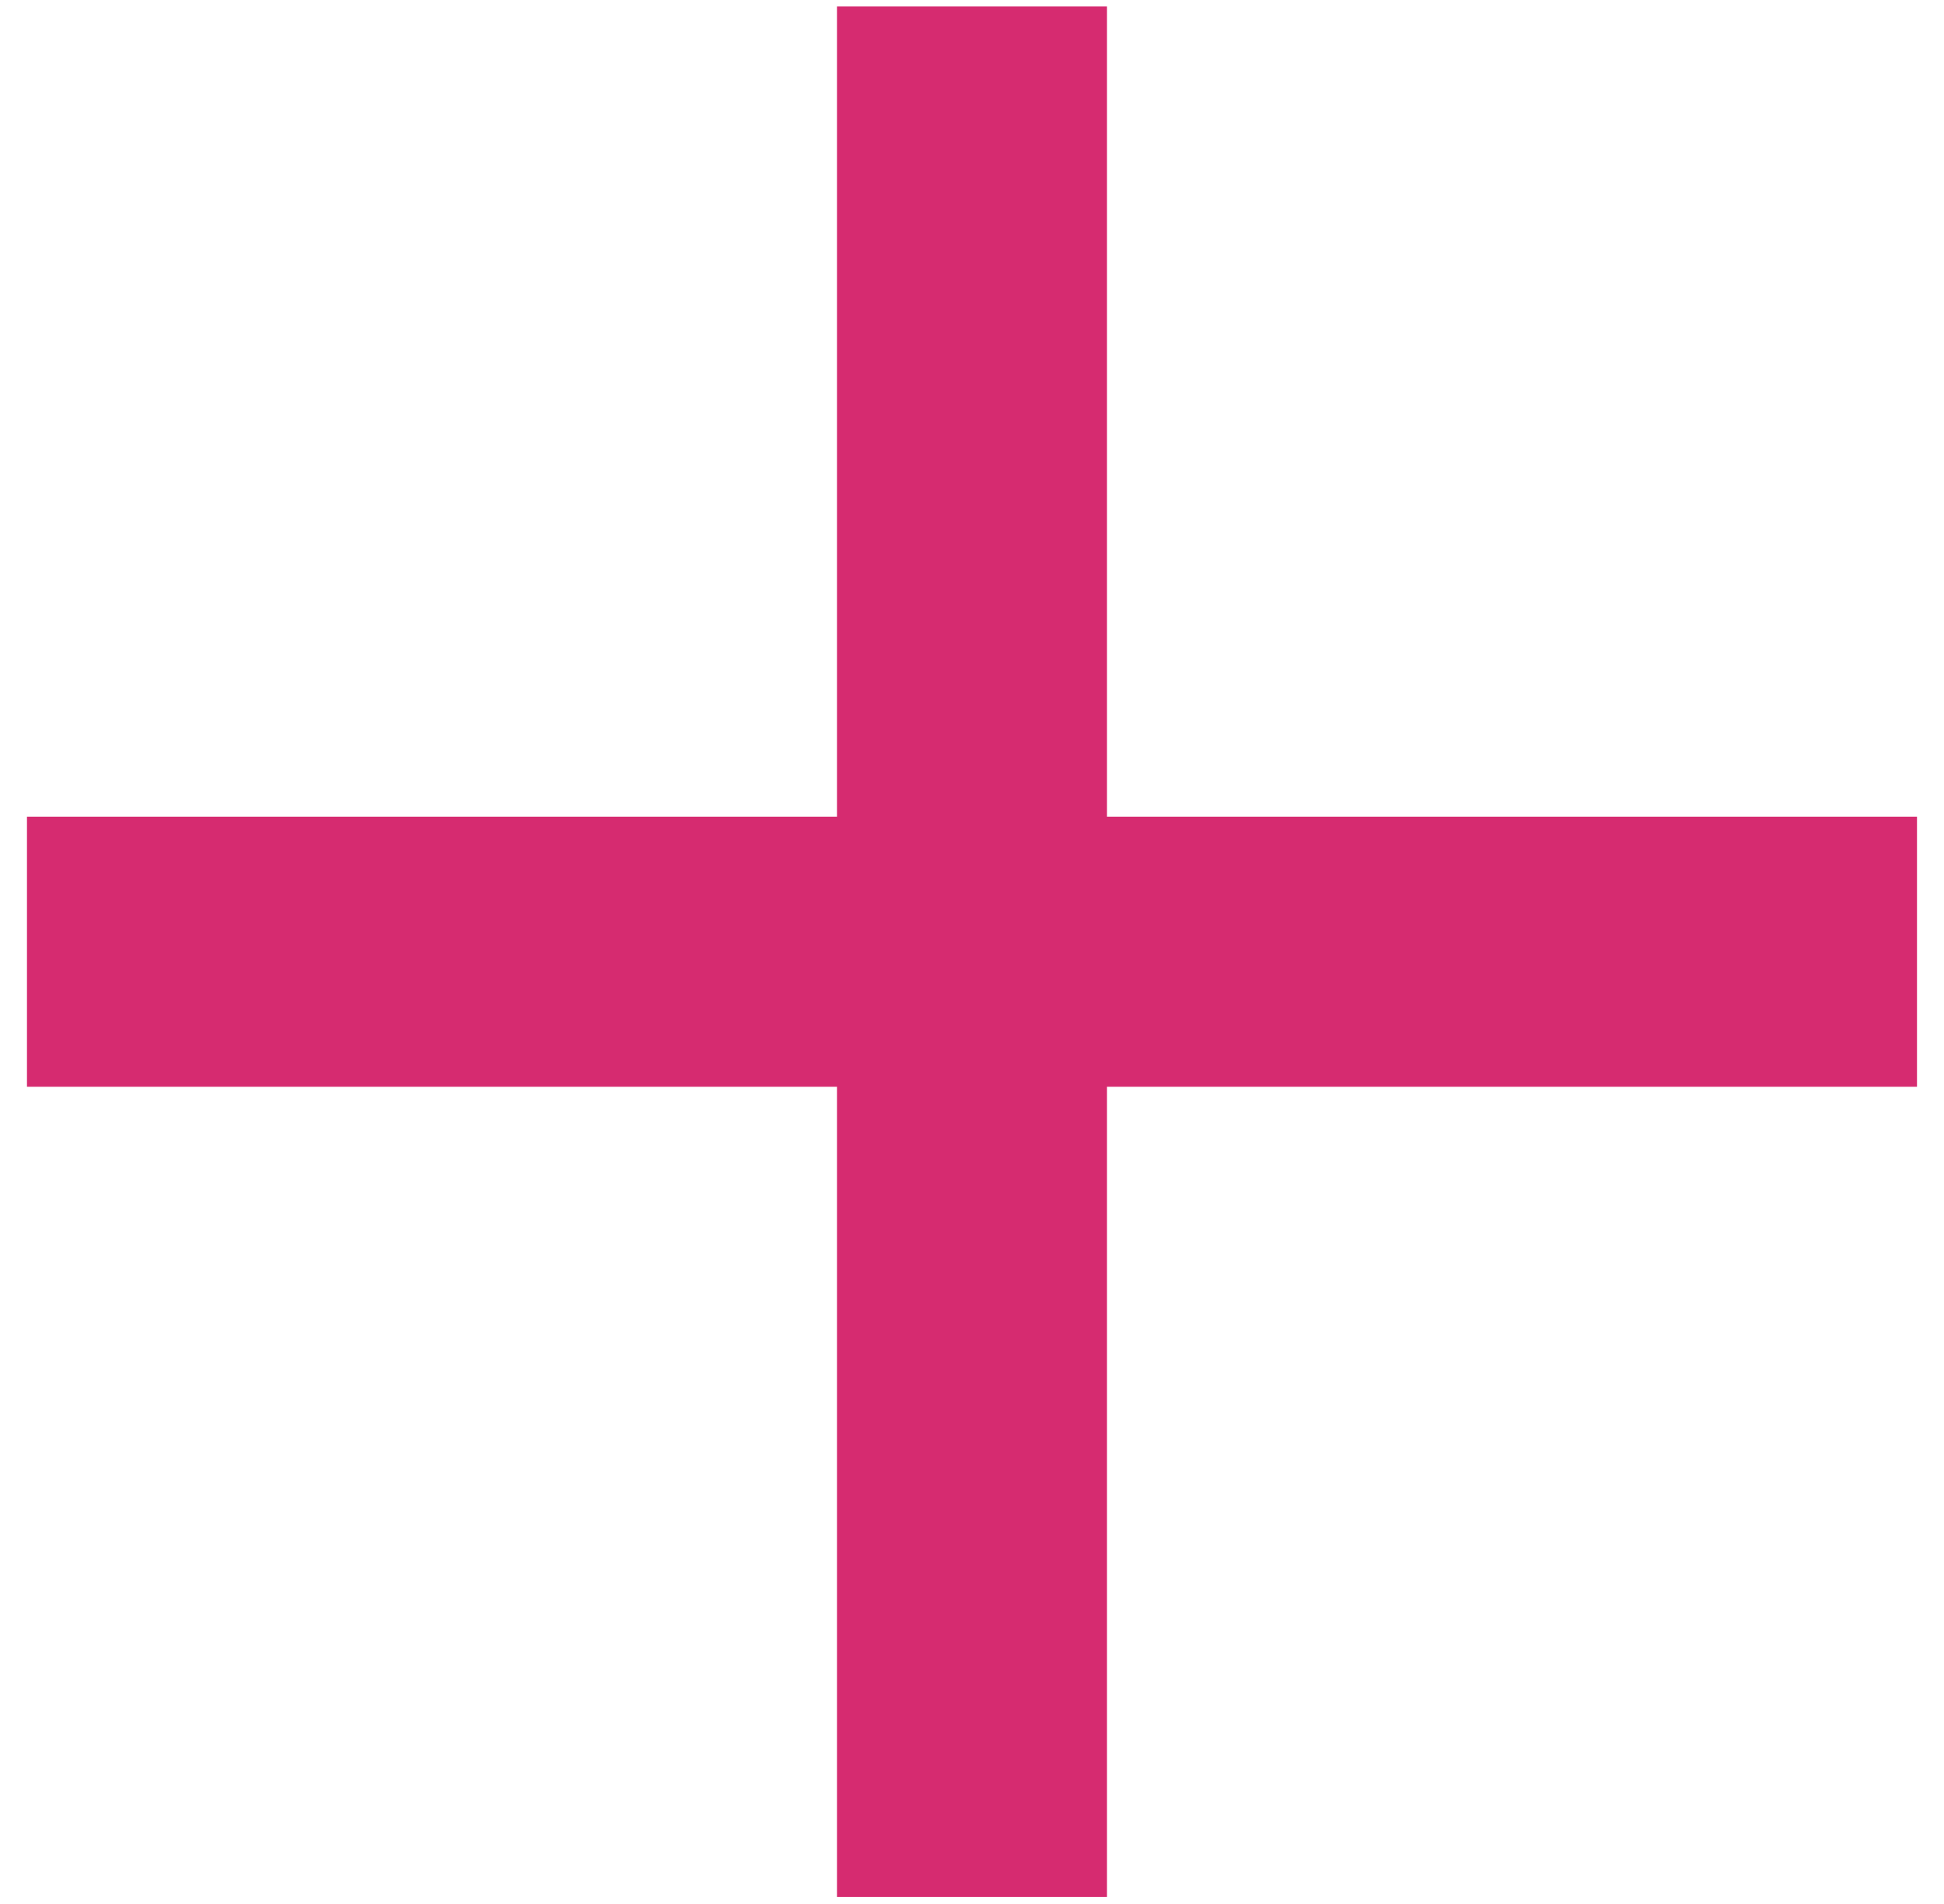 <svg width="48" height="47" viewBox="0 0 48 47" fill="none" xmlns="http://www.w3.org/2000/svg">
<path d="M47.333 26.827H27.333V46.827H20.666V26.827H0.666V20.16H20.666V0.16H27.333V20.16H47.333V26.827Z" fill="#D62B70"/>
</svg>
